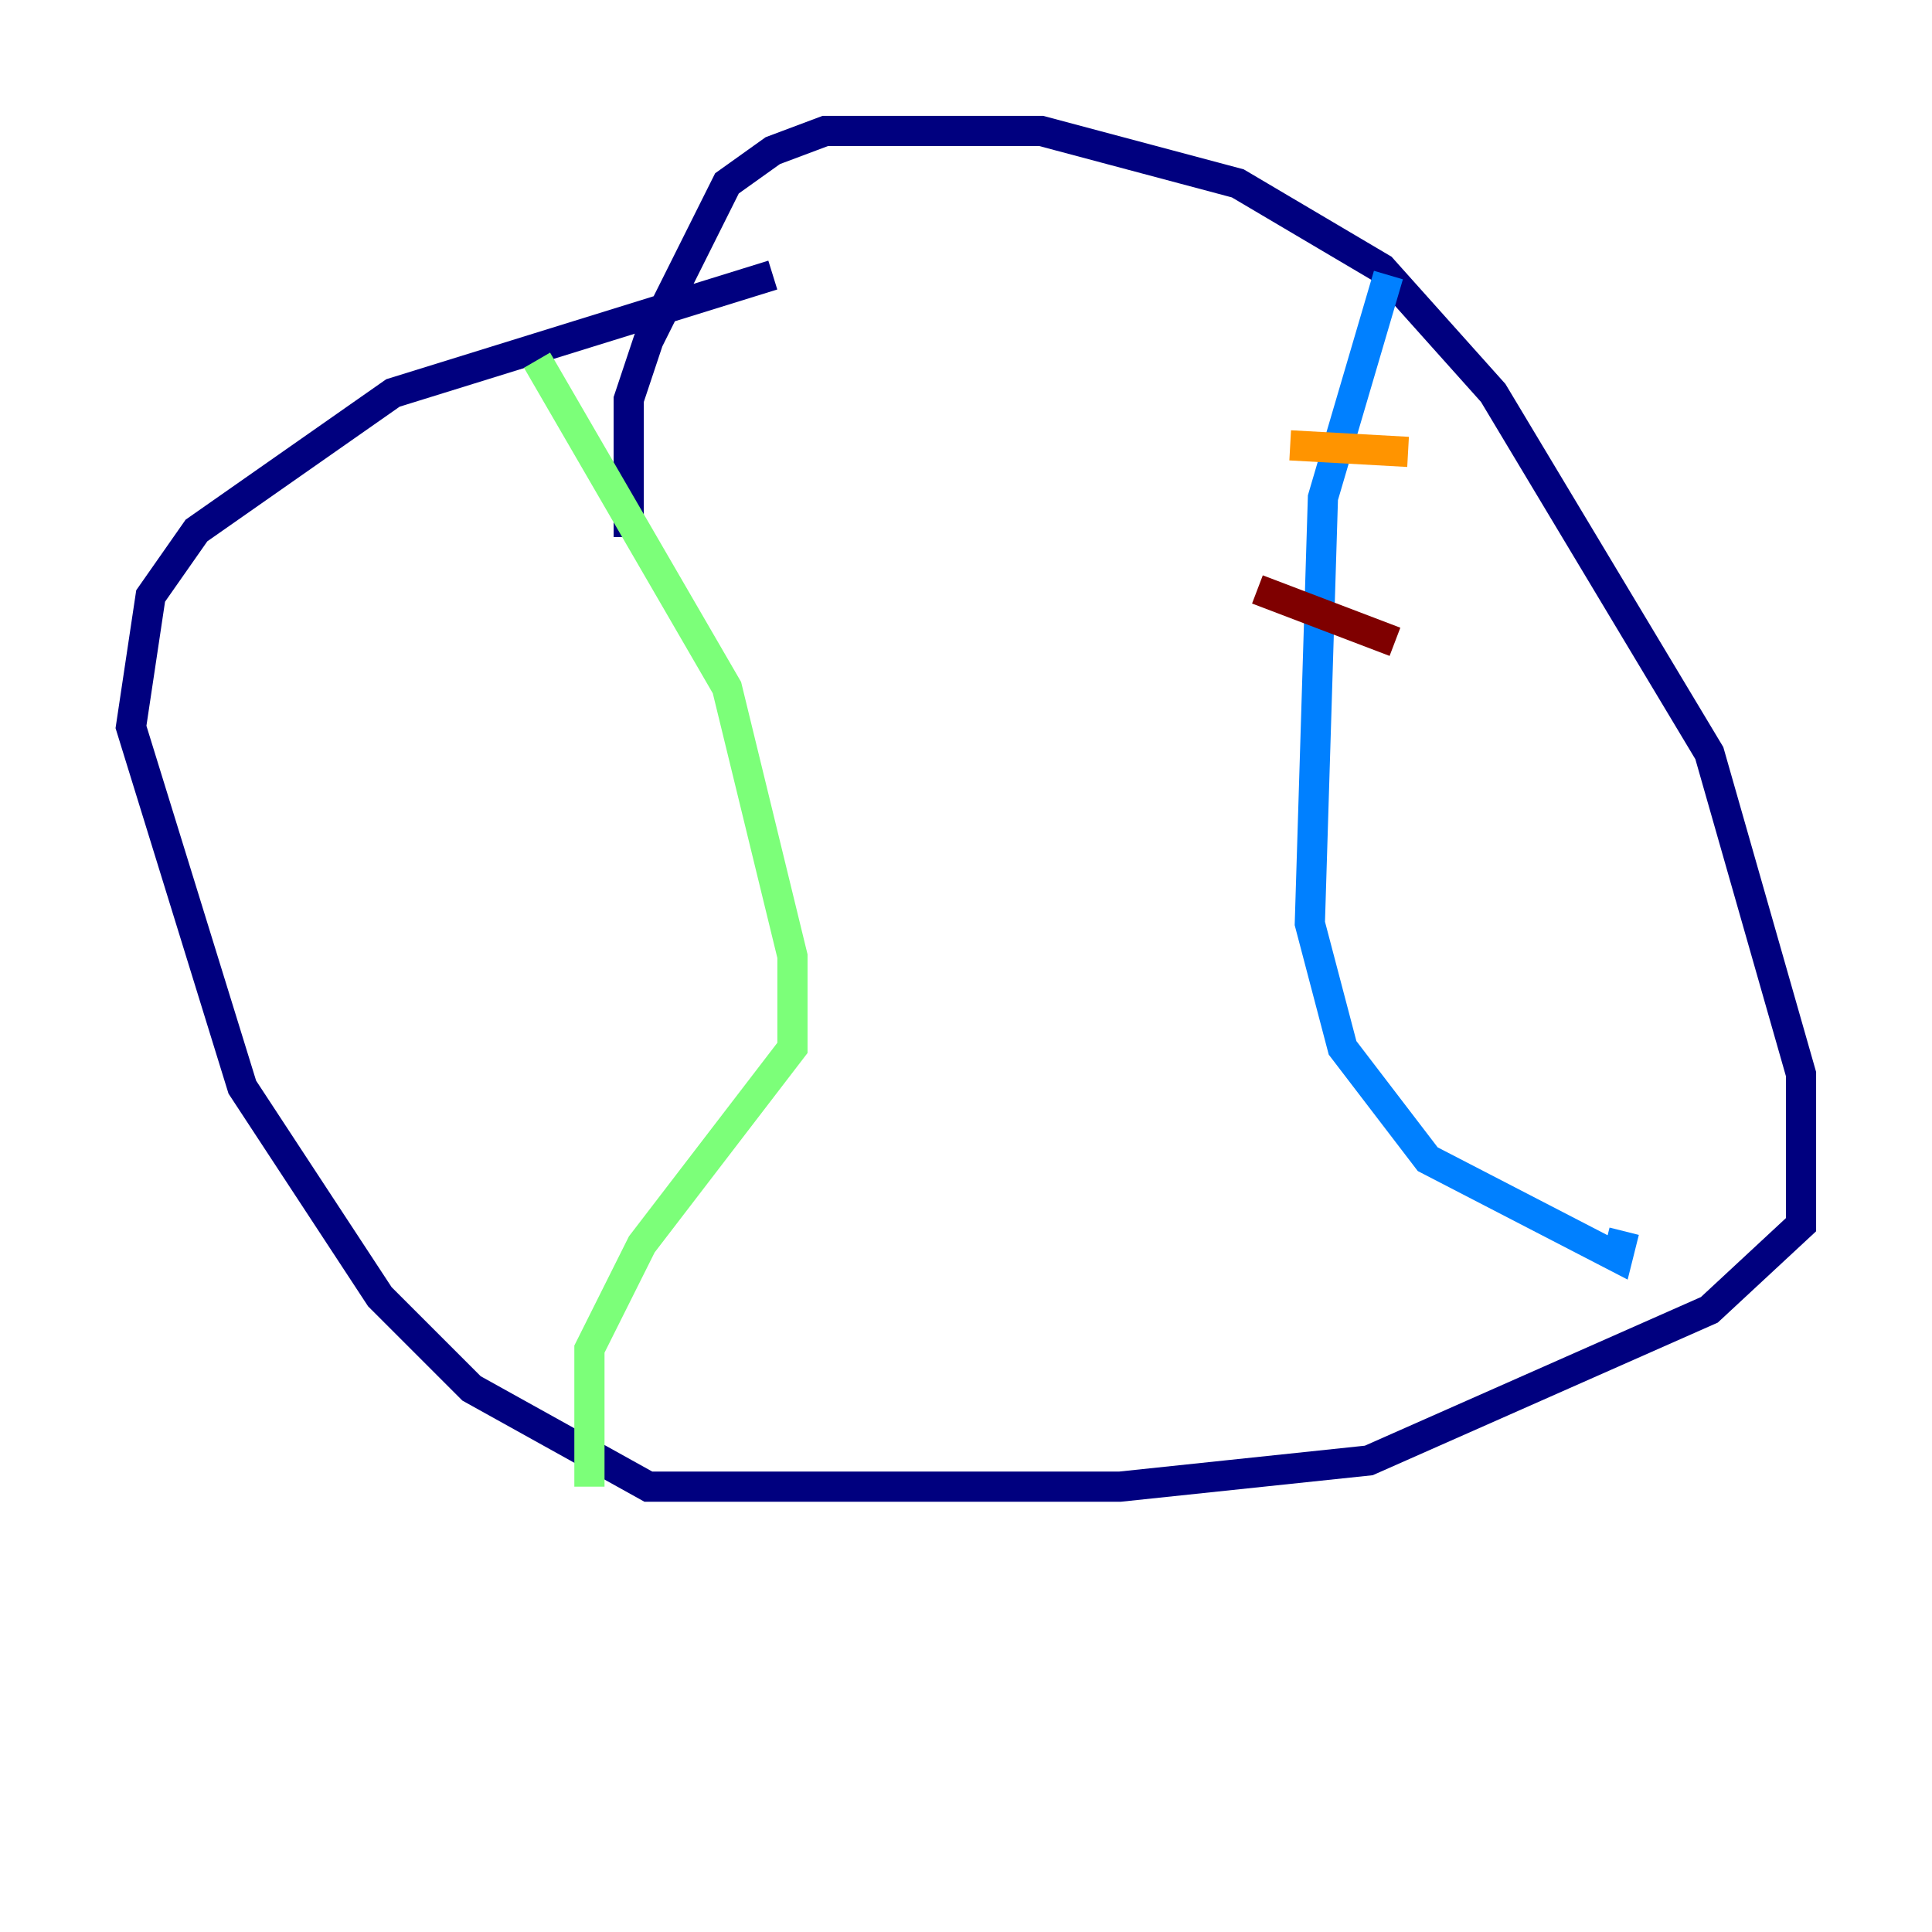 <?xml version="1.0" encoding="utf-8" ?>
<svg baseProfile="tiny" height="128" version="1.2" viewBox="0,0,128,128" width="128" xmlns="http://www.w3.org/2000/svg" xmlns:ev="http://www.w3.org/2001/xml-events" xmlns:xlink="http://www.w3.org/1999/xlink"><defs /><polyline fill="none" points="41.654,35.58 41.654,26.468 42.956,22.563 48.163,12.149 51.2,9.98 54.671,8.678 68.99,8.678 82.007,12.149 91.552,17.79 98.929,26.034 113.248,49.898 119.322,71.159 119.322,81.139 113.248,86.78 90.685,96.759 74.197,98.495 42.956,98.495 31.241,91.986 25.166,85.912 16.054,72.027 8.678,48.163 9.98,39.485 13.017,35.146 26.034,26.034 51.2,18.224" stroke="#00007f" stroke-width="2" /><polyline fill="none" points="91.986,18.224 87.647,32.976 86.78,61.18 88.949,69.424 94.59,76.8 107.173,83.308 107.607,81.573" stroke="#0080ff" stroke-width="2" /><polyline fill="none" points="35.58,23.864 48.163,45.559 52.502,63.349 52.502,69.424 42.522,82.441 39.051,89.383 39.051,98.495" stroke="#7cff79" stroke-width="2" /><polyline fill="none" points="93.288,29.939 85.478,29.505" stroke="#ff9400" stroke-width="2" /><polyline fill="none" points="83.308,39.051 92.42,42.522" stroke="#7f0000" stroke-width="2" /></svg>
